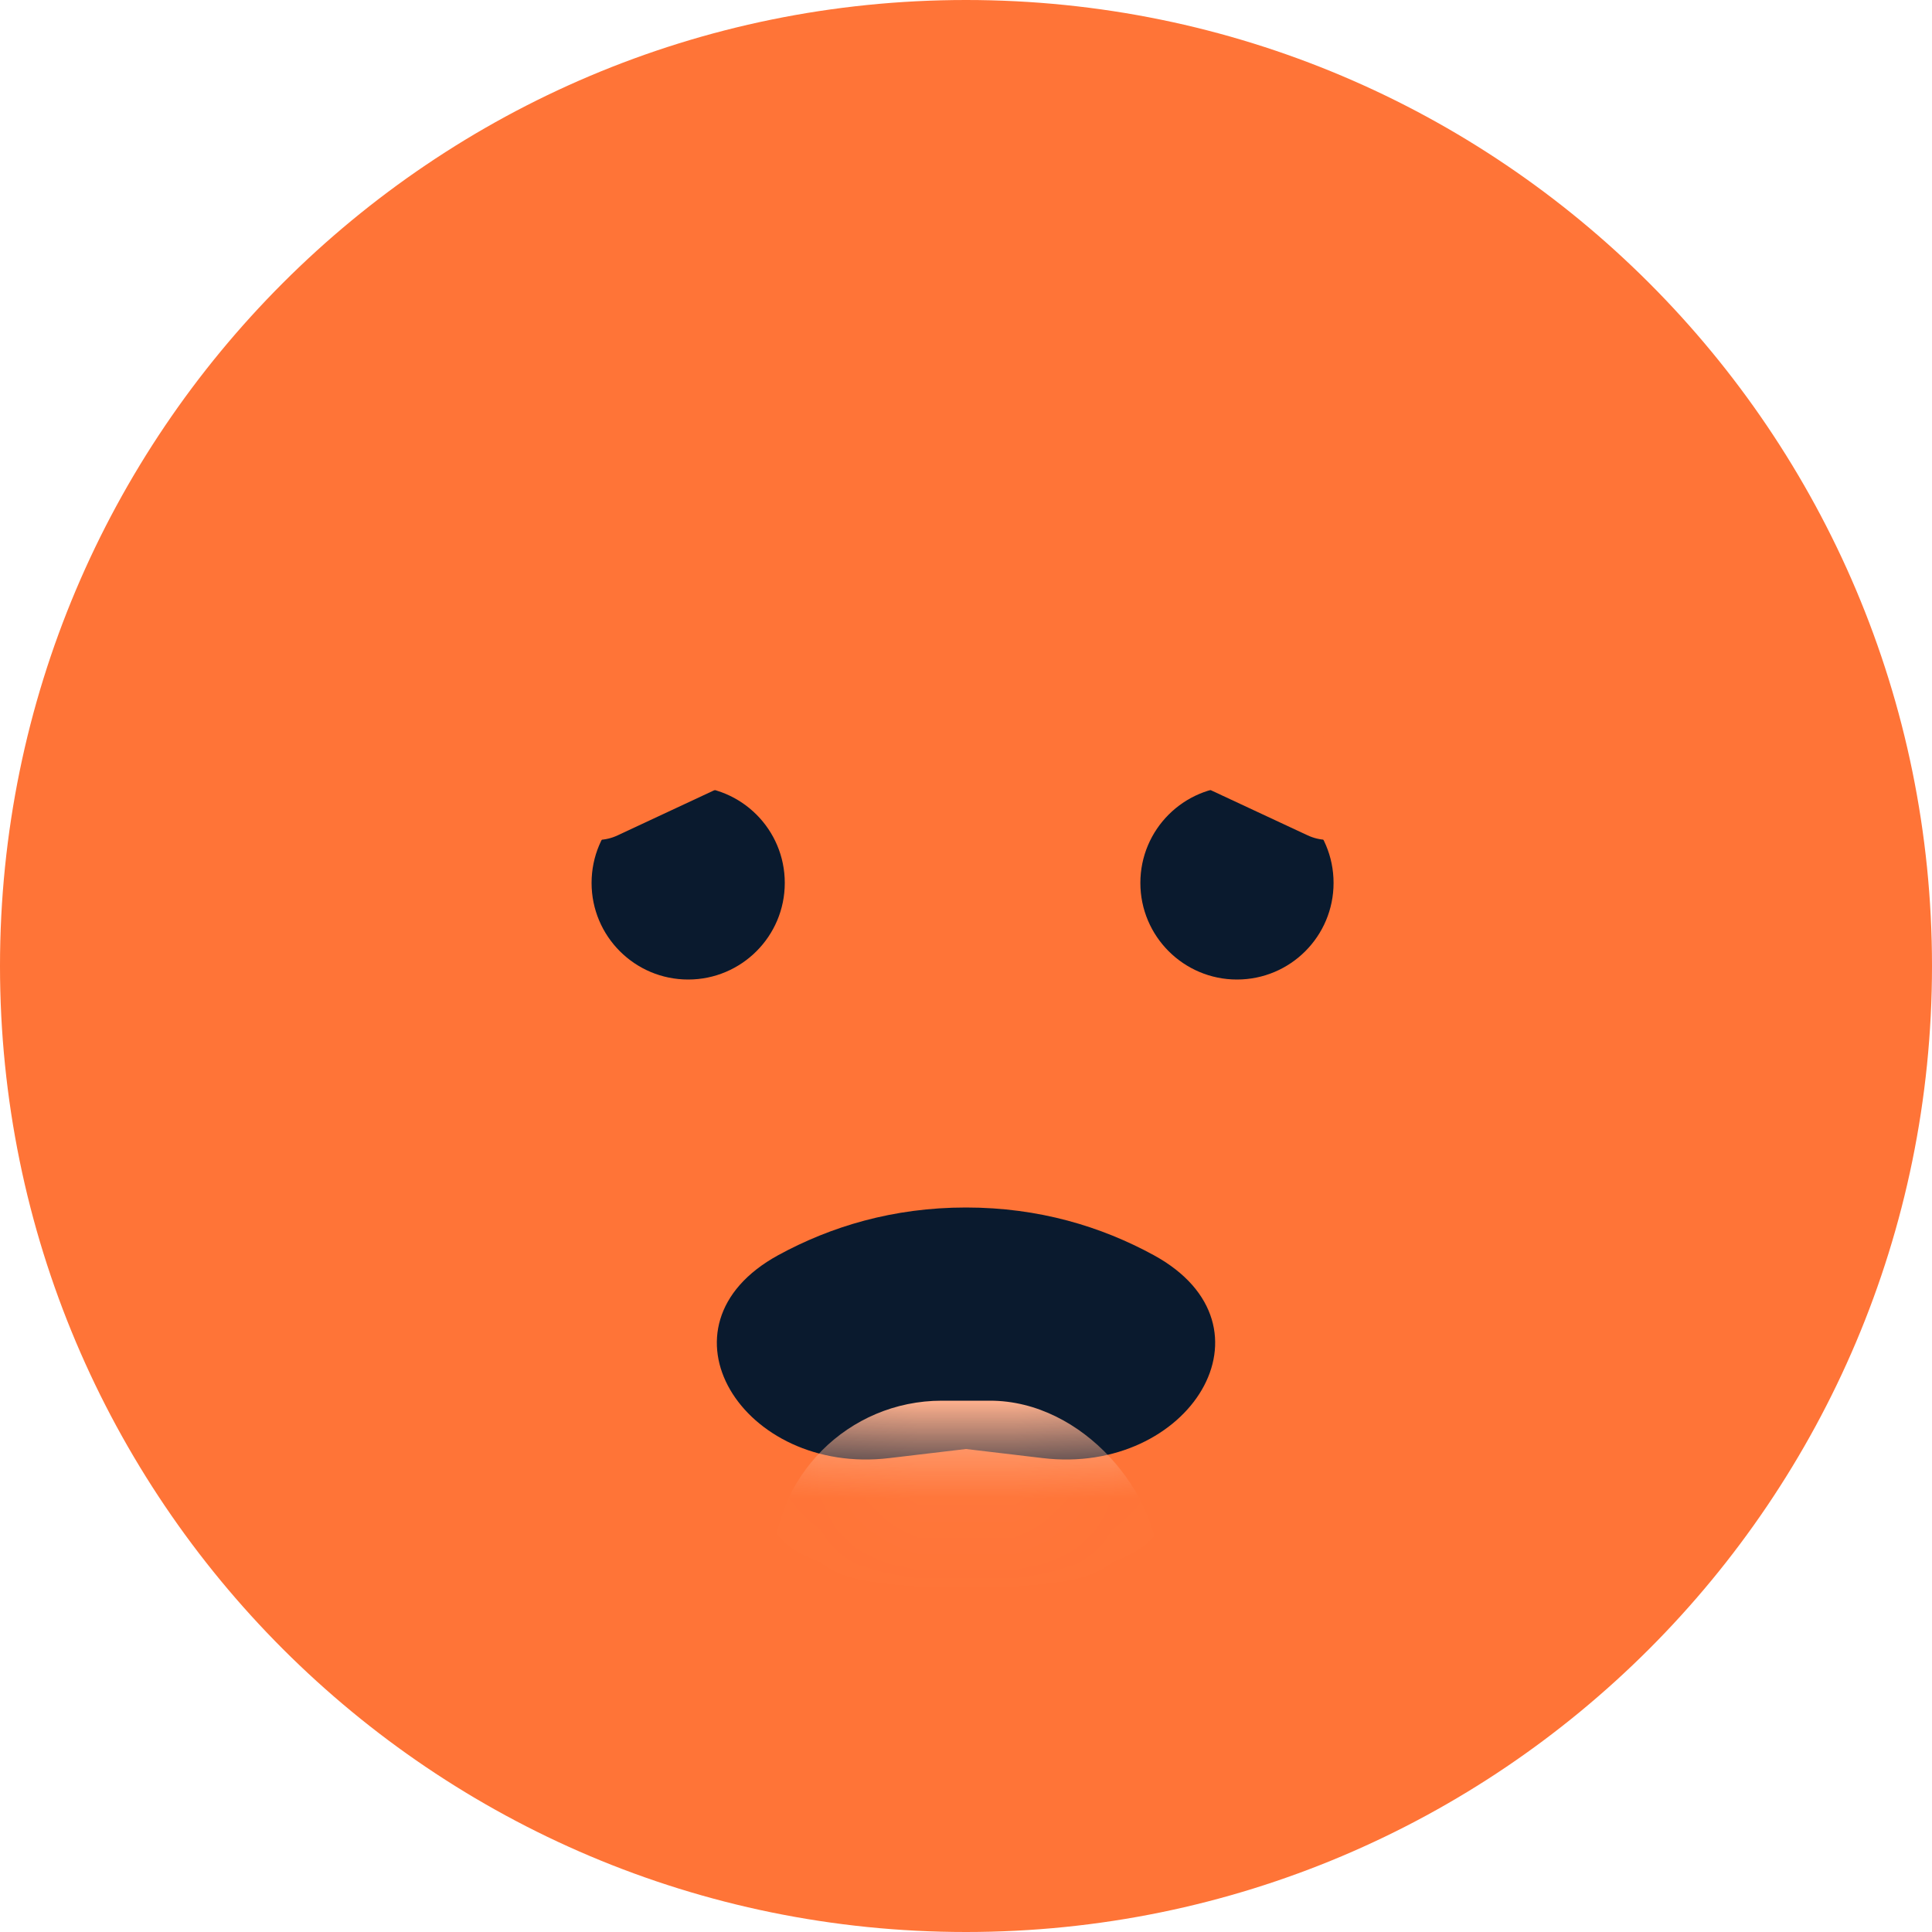 <svg width="20" height="20" viewBox="0 0 20 20" fill="none" xmlns="http://www.w3.org/2000/svg">
<path fill-rule="evenodd" clip-rule="evenodd" d="M10 20C15.523 20 20 15.523 20 10C20 4.477 15.523 0 10 0C4.477 0 0 4.477 0 10C0 15.523 4.477 20 10 20Z" fill="#FF7437"/>
<path fill-rule="evenodd" clip-rule="evenodd" d="M12.805 10.14C13.358 10.14 13.805 9.692 13.805 9.14C13.805 8.587 13.358 8.14 12.805 8.14C12.253 8.14 11.805 8.587 11.805 9.14C11.805 9.692 12.253 10.14 12.805 10.14Z" fill="#0A1A2E"/>
<rect x="12.147" y="6.896" width="2.5" height="1" rx="0.5" transform="rotate(25 12.147 6.896)" fill="#FF7437"/>
<path fill-rule="evenodd" clip-rule="evenodd" d="M7.124 10.14C6.571 10.14 6.124 9.692 6.124 9.14C6.124 8.587 6.571 8.14 7.124 8.14C7.676 8.14 8.124 8.587 8.124 9.14C8.124 9.692 7.676 10.14 7.124 10.14Z" fill="#0A1A2E"/>
<rect width="2.5" height="1" rx="0.5" transform="matrix(-0.906 0.423 0.423 0.906 7.782 6.896)" fill="#FF7437"/>
<path fill-rule="evenodd" clip-rule="evenodd" d="M8.057 12.993C6.714 13.727 7.688 15.276 9.207 15.094L10 15L10.793 15.094C12.312 15.276 13.286 13.727 11.943 12.993C11.402 12.698 10.757 12.5 10 12.5C9.243 12.5 8.598 12.698 8.057 12.993Z" fill="#0A1A2E"/>
<mask id="mask0_3613_96479" style="mask-type:luminance" maskUnits="userSpaceOnUse" x="7" y="12" width="6" height="4">
<path fill-rule="evenodd" clip-rule="evenodd" d="M8.057 12.993C6.714 13.727 7.688 15.276 9.207 15.094L10 15L10.793 15.094C12.312 15.276 13.286 13.727 11.943 12.993C11.402 12.698 10.757 12.5 10 12.5C9.243 12.5 8.598 12.698 8.057 12.993Z" fill="white"/>
</mask>
<g mask="url(#mask0_3613_96479)">
<rect x="7.999" y="14.5" width="4" height="3.5" rx="1.75" fill="#FFB18E"/>
</g>
</svg>
